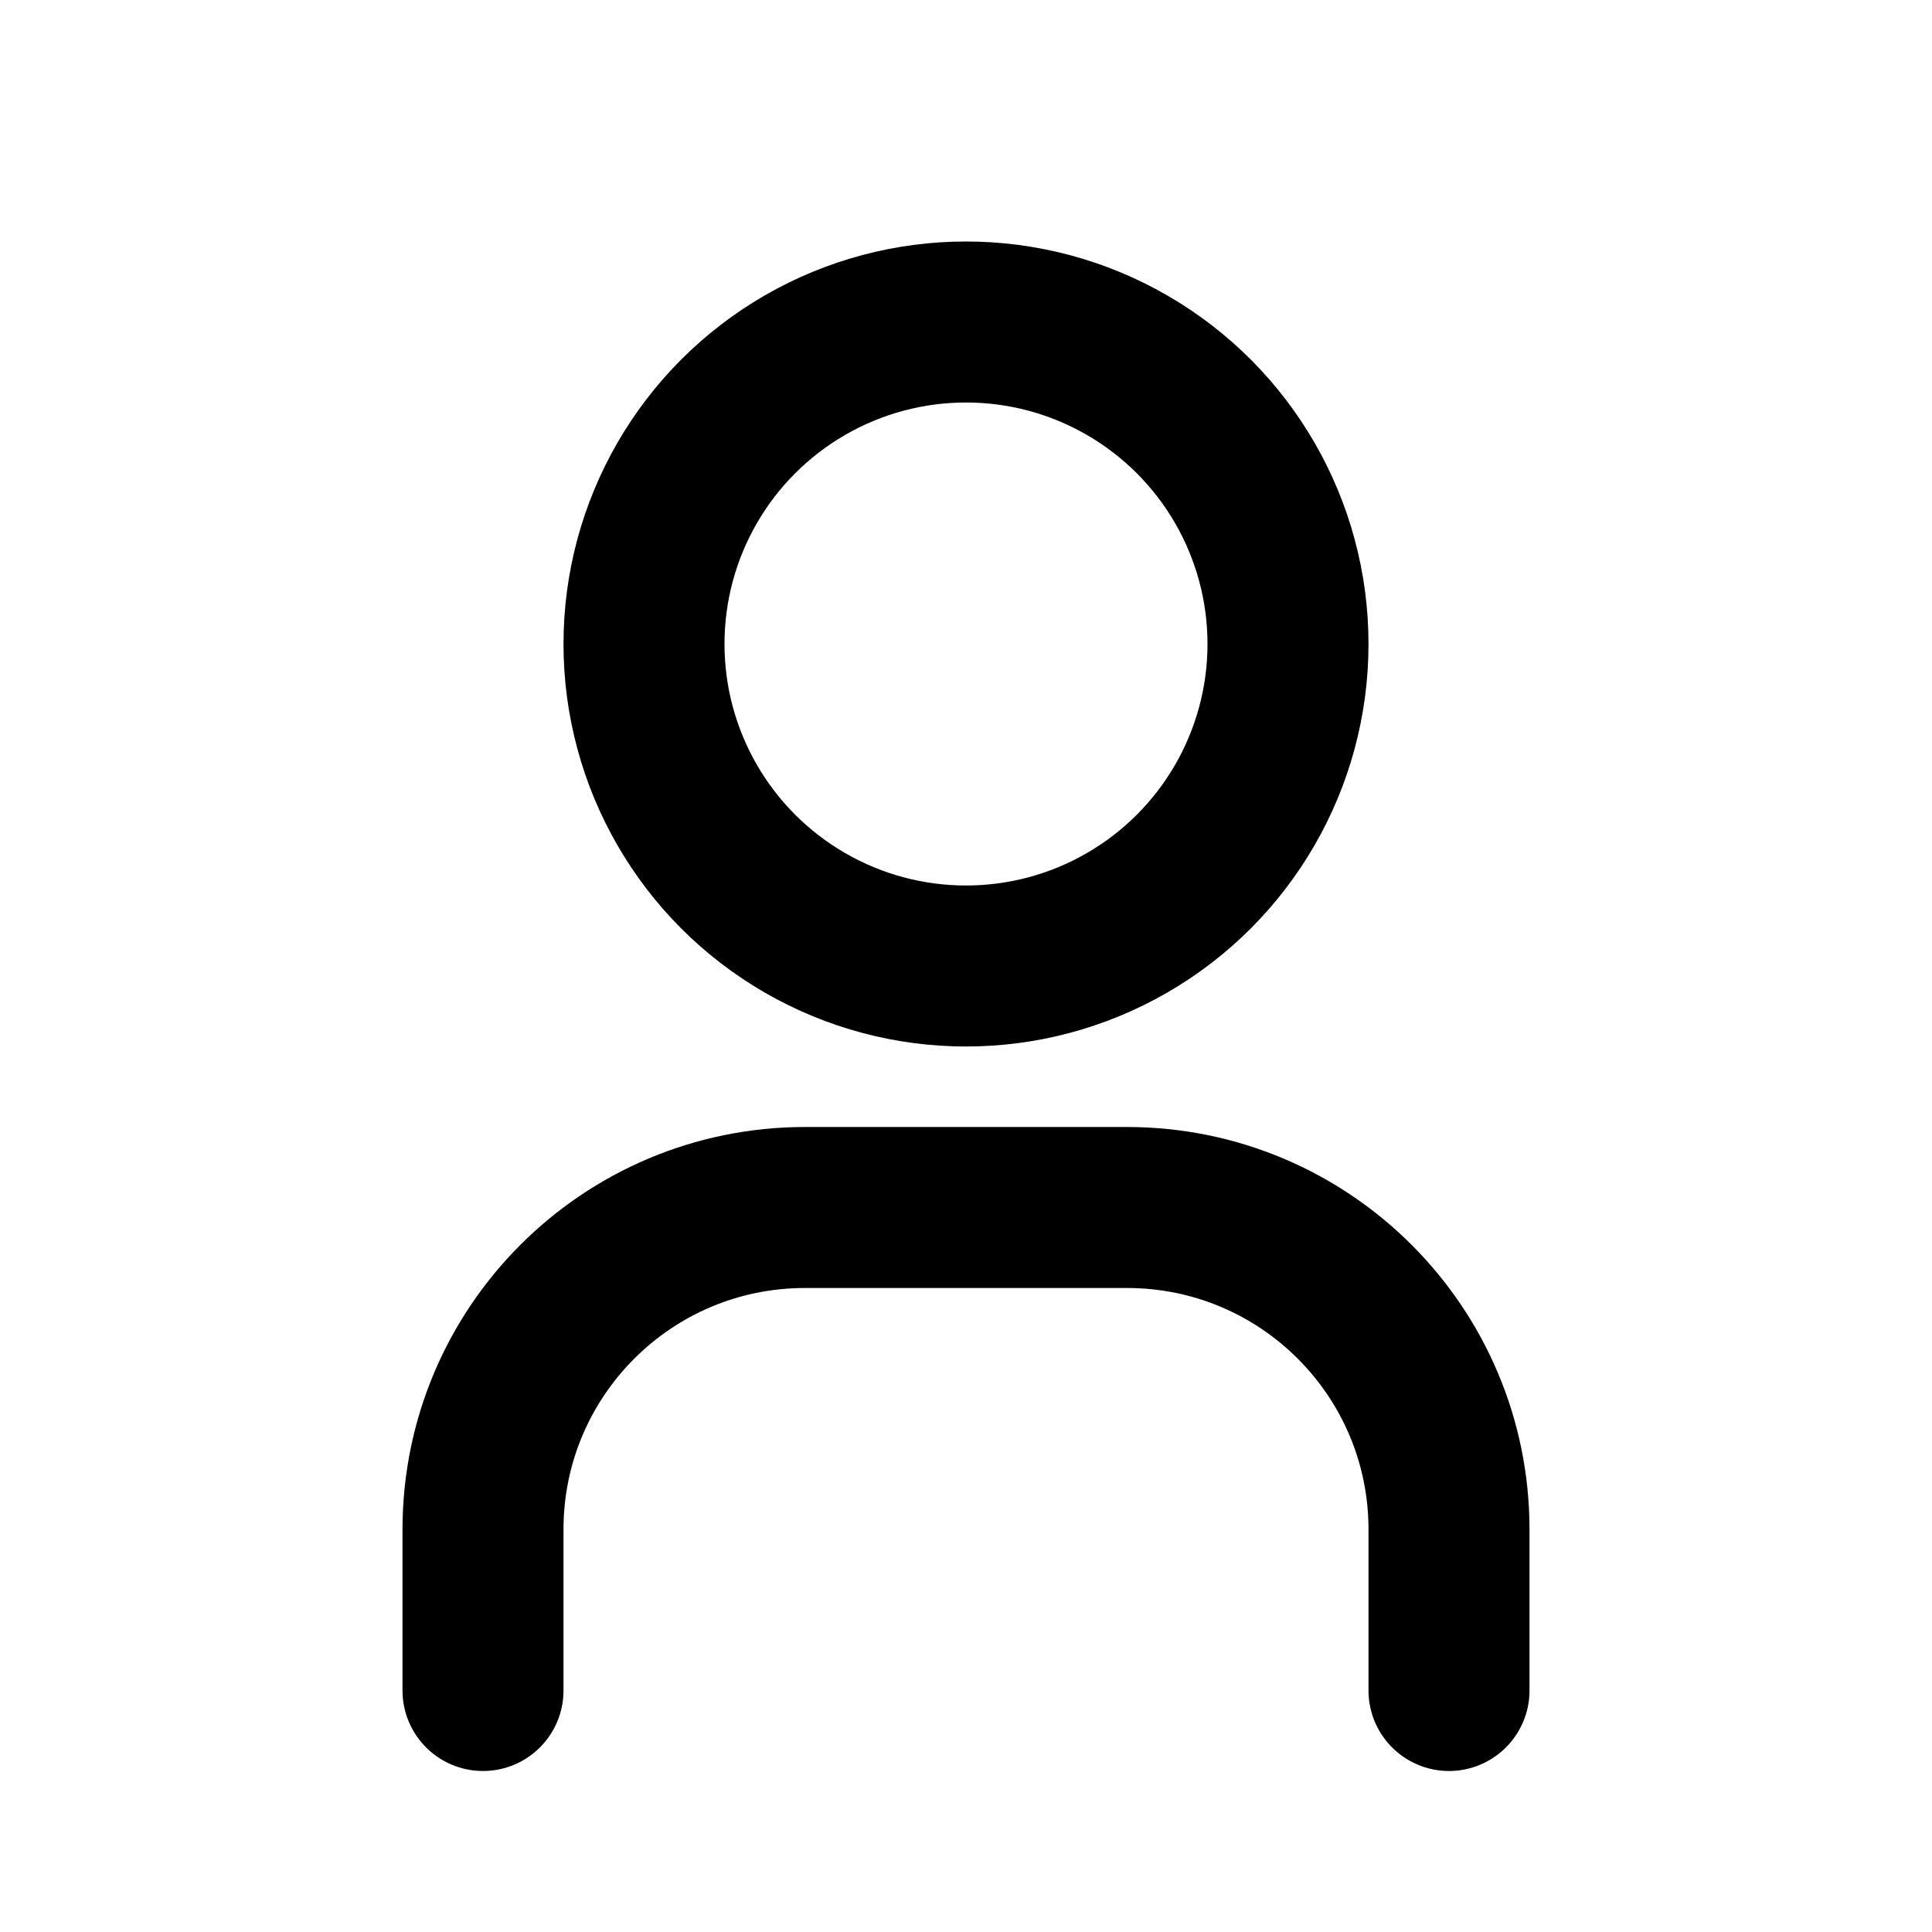 <svg width="24" height="24" viewBox="0 0 24 24" fill="none" xmlns="http://www.w3.org/2000/svg">
  <circle cx="12" cy="8" r="4" stroke="currentColor" stroke-width="2"/>
  <path d="M6 21V19C6 16.79 7.79 15 10 15H14C16.21 15 18 16.79 18 19V21" stroke="currentColor" stroke-width="2" stroke-linecap="round"/>
</svg>
